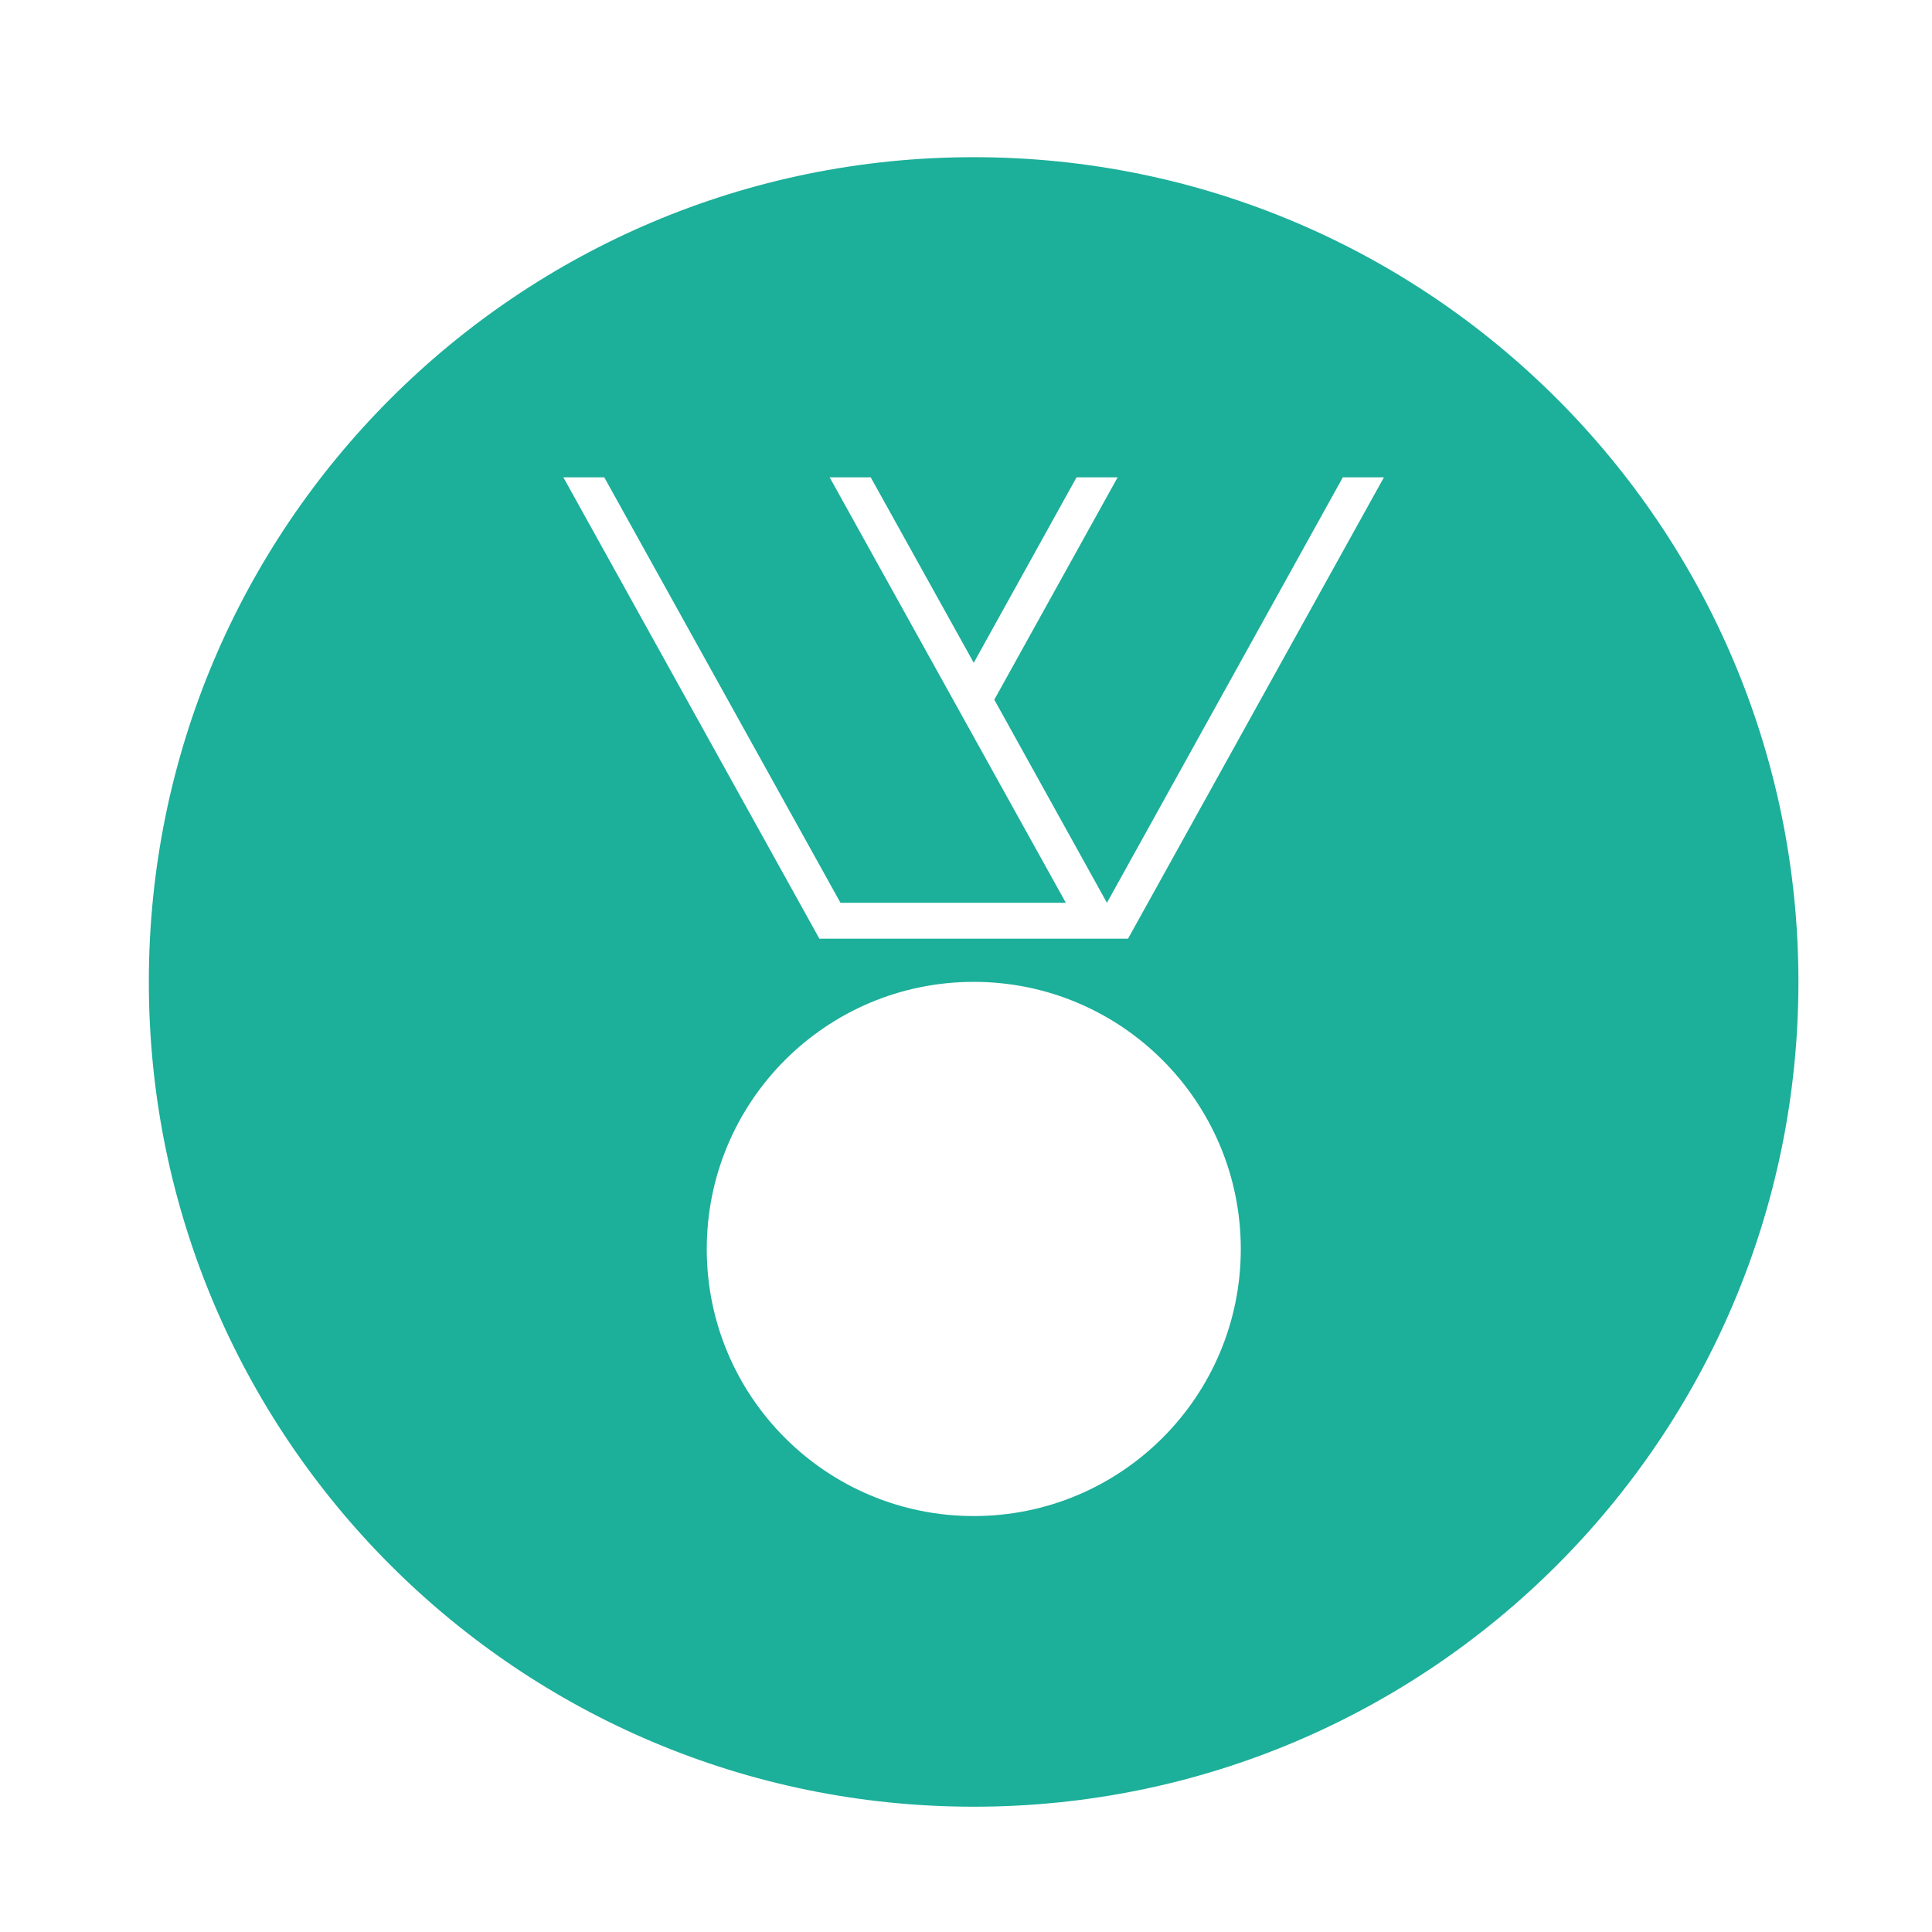 <svg fill="#1CAF9A" xmlns="http://www.w3.org/2000/svg" xmlns:xlink="http://www.w3.org/1999/xlink" version="1.1" x="0px" y="0px" viewBox="0 0 100 100" enable-background="new 0 0 100 100" xml:space="preserve"><path d="M93.086,50.821c0,23.583-19.105,42.694-42.685,42.694c-23.582,0-42.697-19.111-42.697-42.694  c0-23.573,19.115-42.685,42.697-42.685C73.98,8.137,93.086,27.248,93.086,50.821L93.086,50.821z M64.223,64.65  c0-7.636-6.189-13.829-13.822-13.829c-7.636,0-13.819,6.193-13.819,13.829c0,7.633,6.184,13.821,13.819,13.821  C58.033,78.472,64.223,72.283,64.223,64.65L64.223,64.65z M51.465,36.216l6.383-11.508h-2.127l-5.32,9.598l-5.332-9.598h-2.126  l12.225,22.021H43.503L31.278,24.708H29.16l13.251,23.878h15.976l13.244-23.878h-2.127L57.295,46.729L51.465,36.216z"></path></svg>